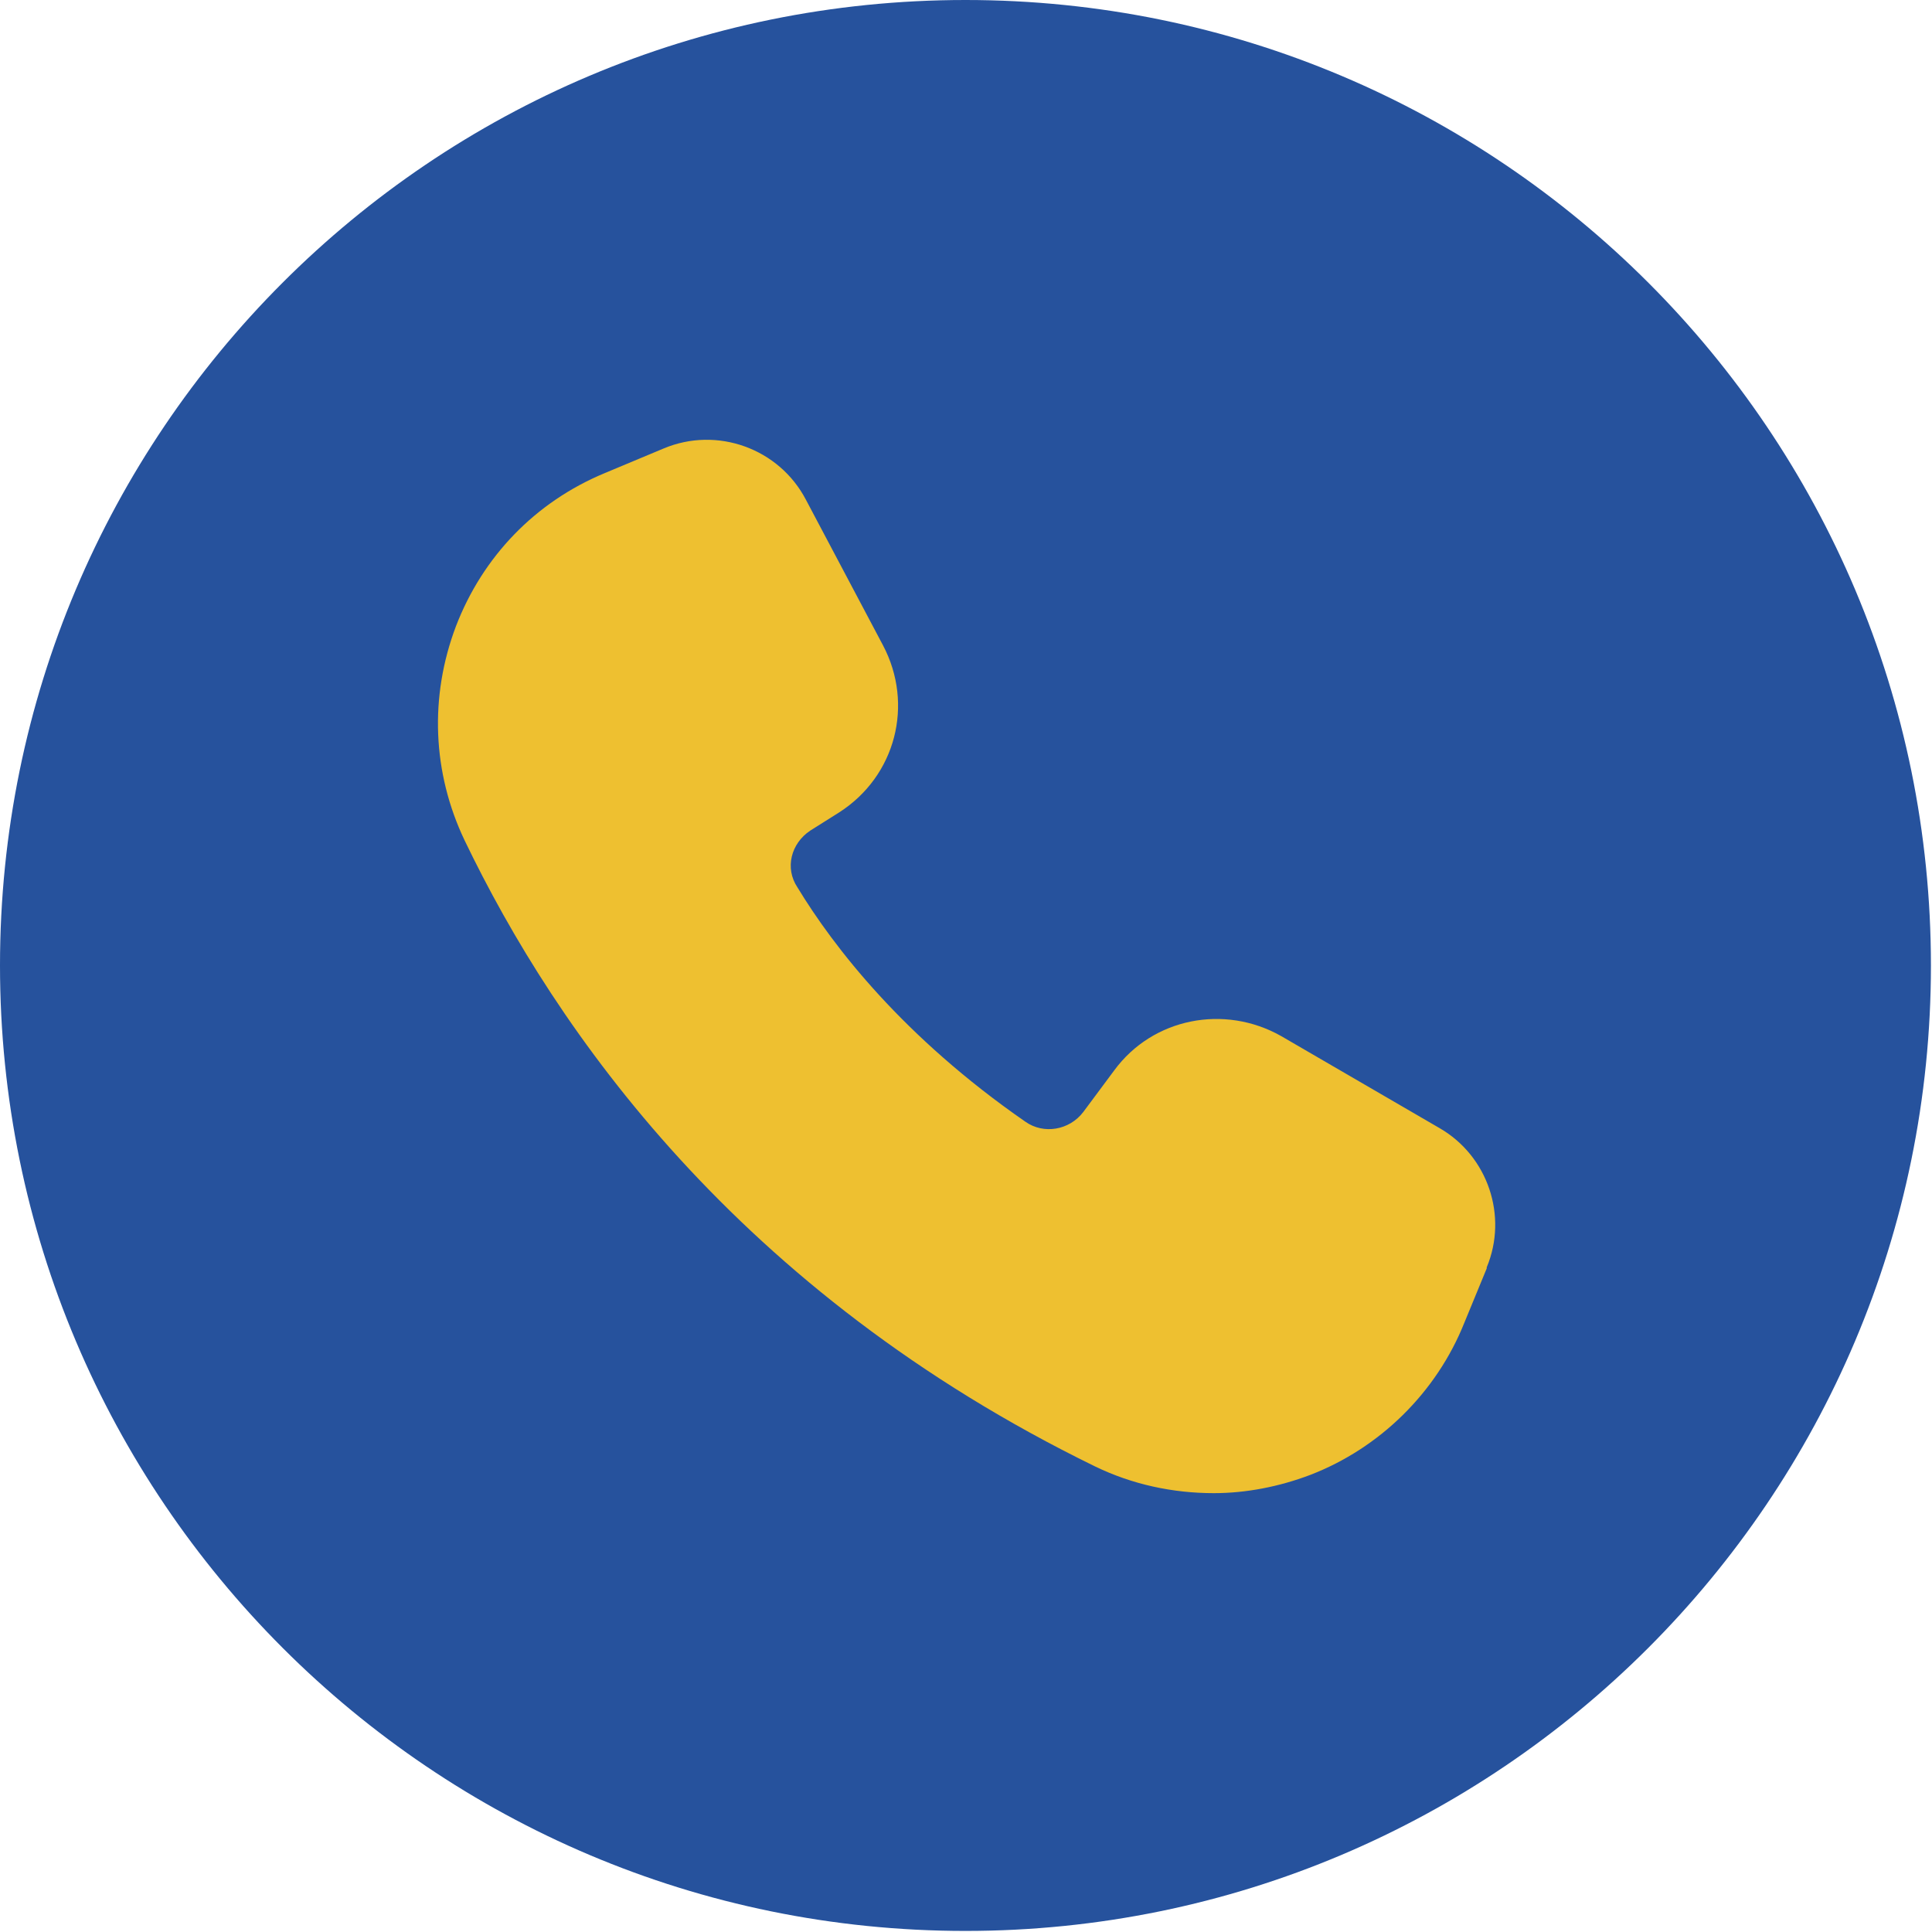 <?xml version="1.0" encoding="UTF-8"?><svg id="Layer_2" xmlns="http://www.w3.org/2000/svg" viewBox="0 0 18.05 18.05"><g id="Layer_1-2"><path d="M0,9.02c0,4.98,4.04,9.02,9.02,9.02s9.02-4.04,9.02-9.02S14.01,0,9.02,0,0,4.04,0,9.02" style="fill:#26529d; stroke-width:0px;"/><path d="M13.89,11.85l-.21.51c-.26.65-.79,1.17-1.44,1.42-.29.11-.6.17-.9.17-.38,0-.76-.08-1.11-.25-3.34-1.63-5.04-4.08-5.89-5.85-.3-.63-.33-1.34-.08-2,.25-.65.74-1.16,1.39-1.43l.55-.23c.5-.21,1.08,0,1.33.48l.72,1.36c.29.55.12,1.22-.41,1.56l-.27.17c-.18.12-.24.35-.12.53.34.56.99,1.4,2.13,2.19.17.12.41.08.54-.09l.29-.39c.36-.49,1.03-.62,1.56-.32l1.48.86c.45.26.64.82.44,1.3" style="fill:#eec030; stroke-width:0px;"/></g></svg>